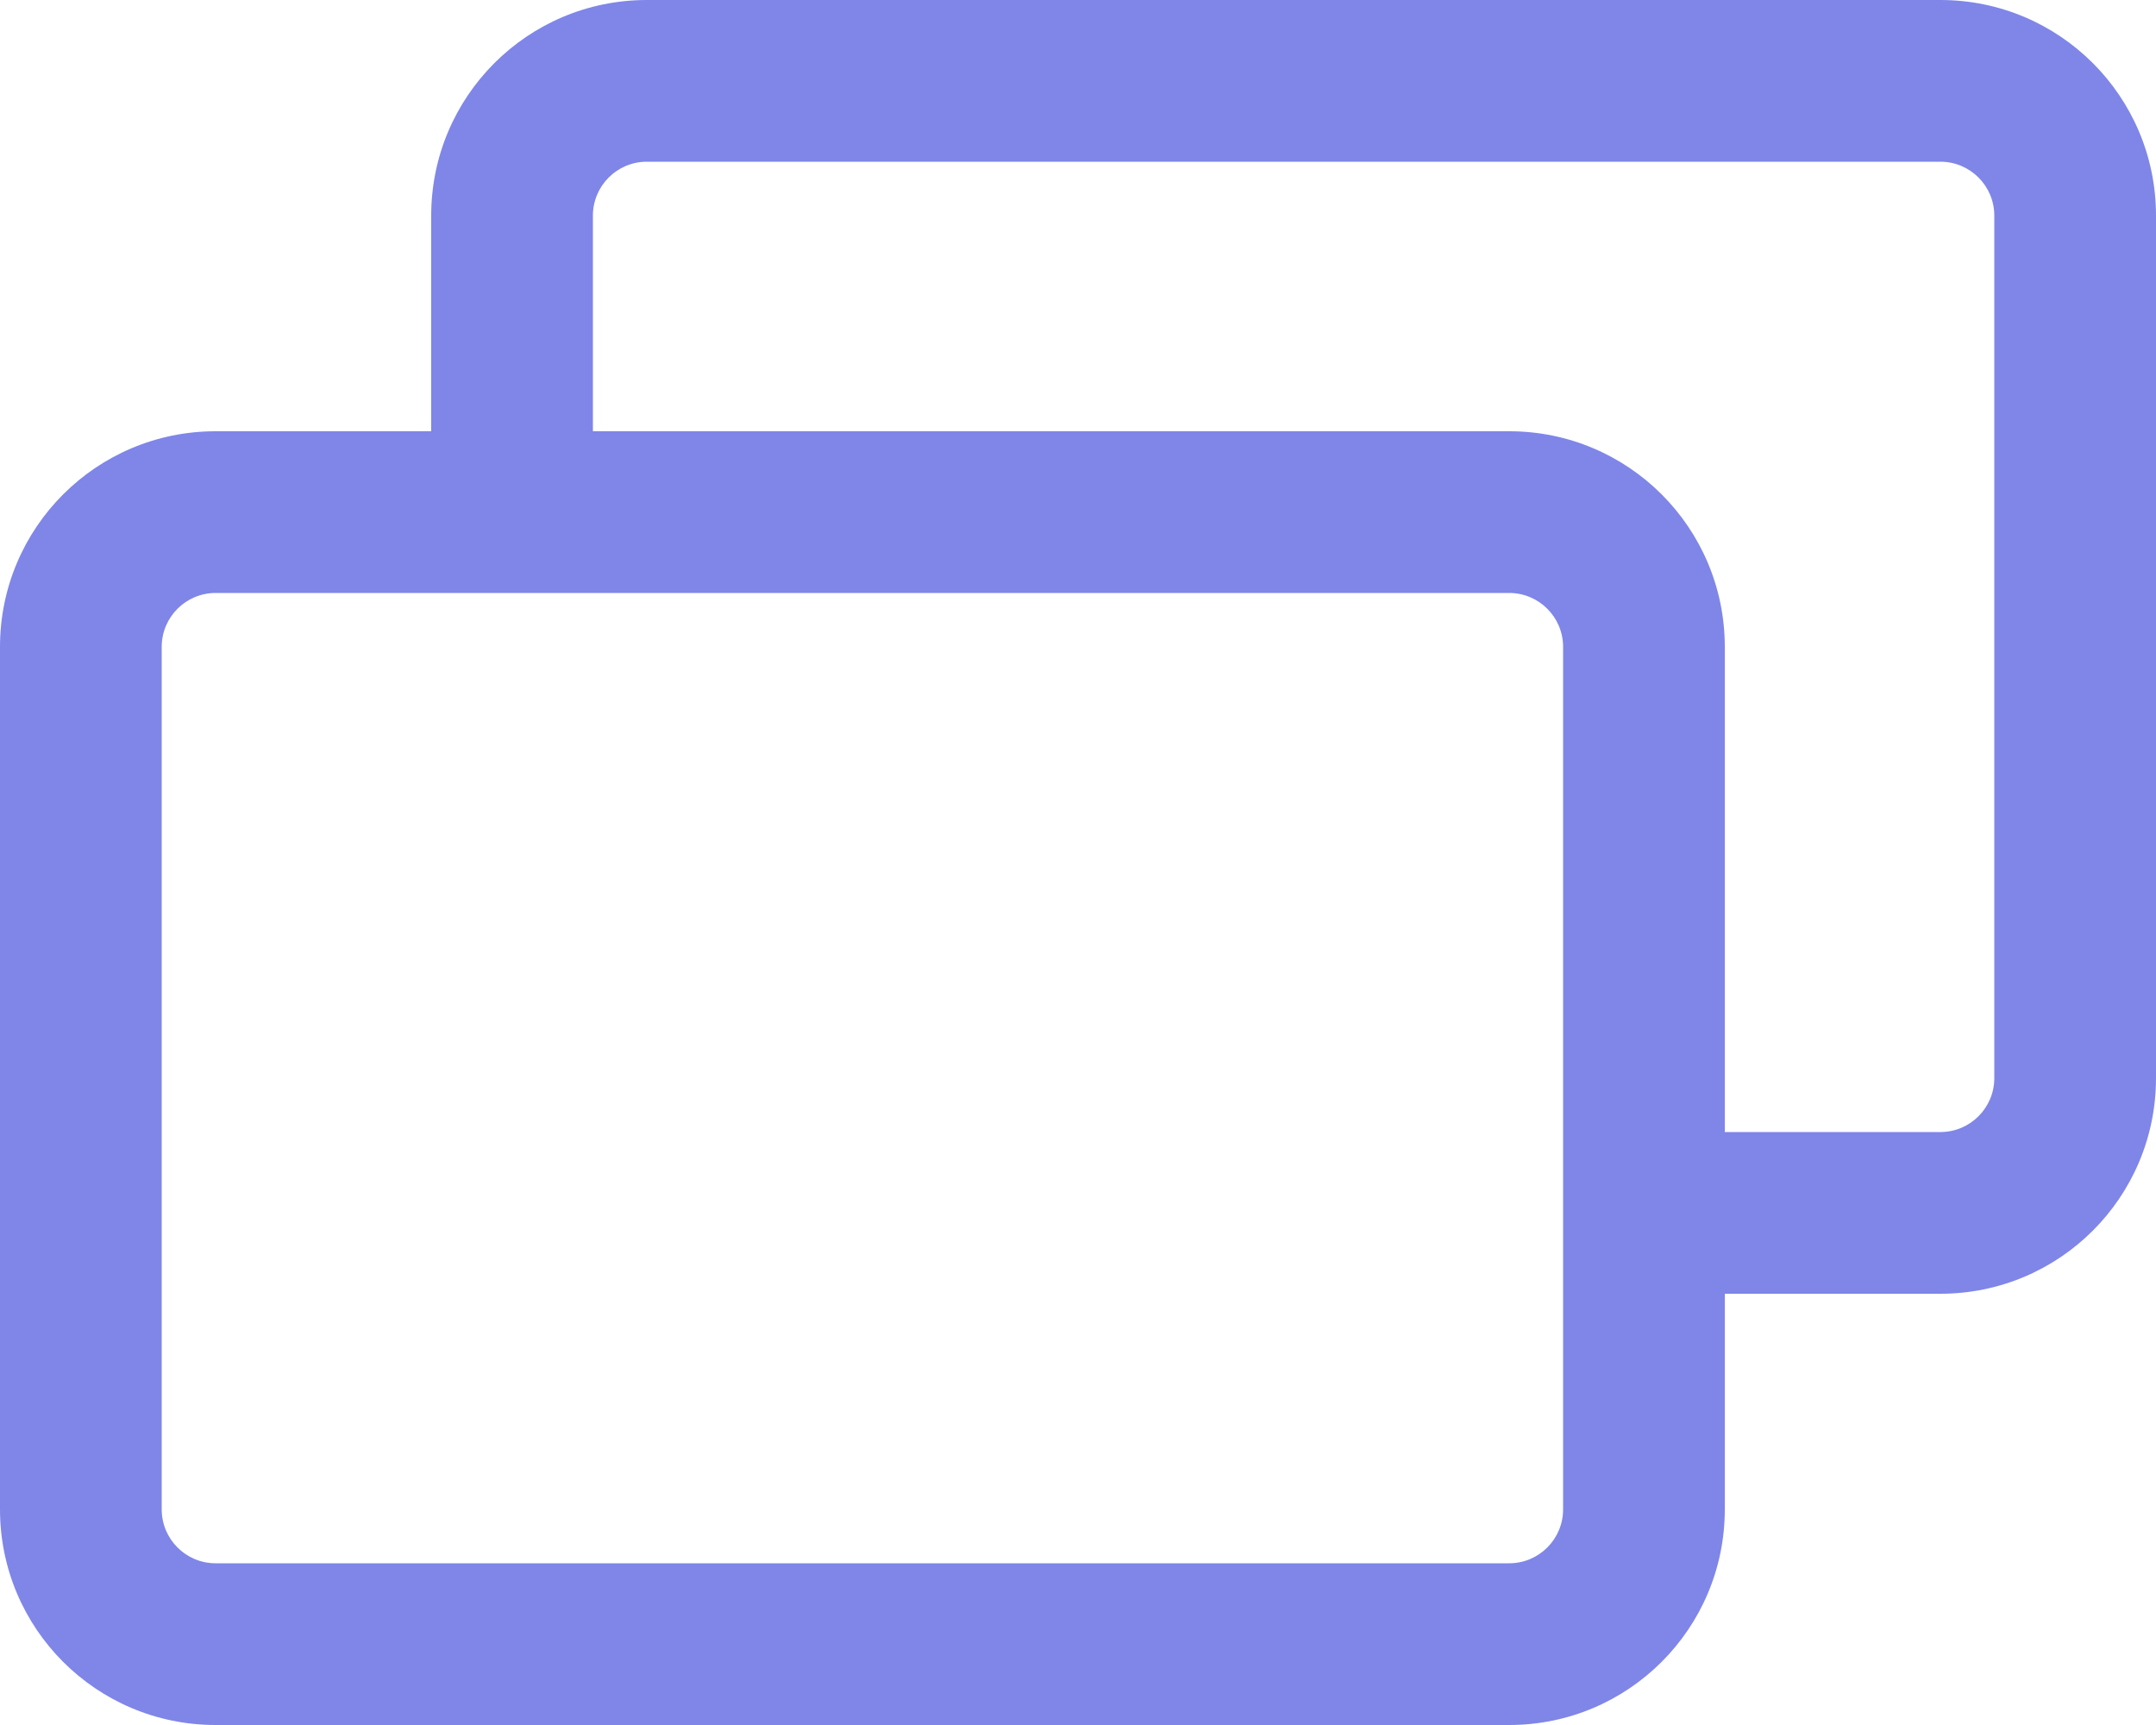 <svg width="20" height="16" viewBox="0 0 20 16" fill="none" xmlns="http://www.w3.org/2000/svg">
<path fill-rule="evenodd" clip-rule="evenodd" d="M18 1.5H6C5.724 1.5 5.5 1.724 5.5 2V4H14C15.105 4 16 4.895 16 6V10.5H18C18.276 10.5 18.5 10.276 18.5 10V2C18.5 1.724 18.276 1.5 18 1.5ZM16 12H18C19.105 12 20 11.105 20 10V2C20 0.895 19.105 0 18 0H6C4.895 0 4 0.895 4 2V4H2C0.895 4 0 4.895 0 6V14C0 15.105 0.895 16 2 16H14C15.105 16 16 15.105 16 14V12ZM2 5.5H14C14.276 5.5 14.5 5.724 14.5 6V14C14.5 14.276 14.276 14.5 14 14.5H2C1.724 14.5 1.5 14.276 1.5 14V6C1.5 5.724 1.724 5.5 2 5.5Z" fill="#7F86E8"/>
</svg>
